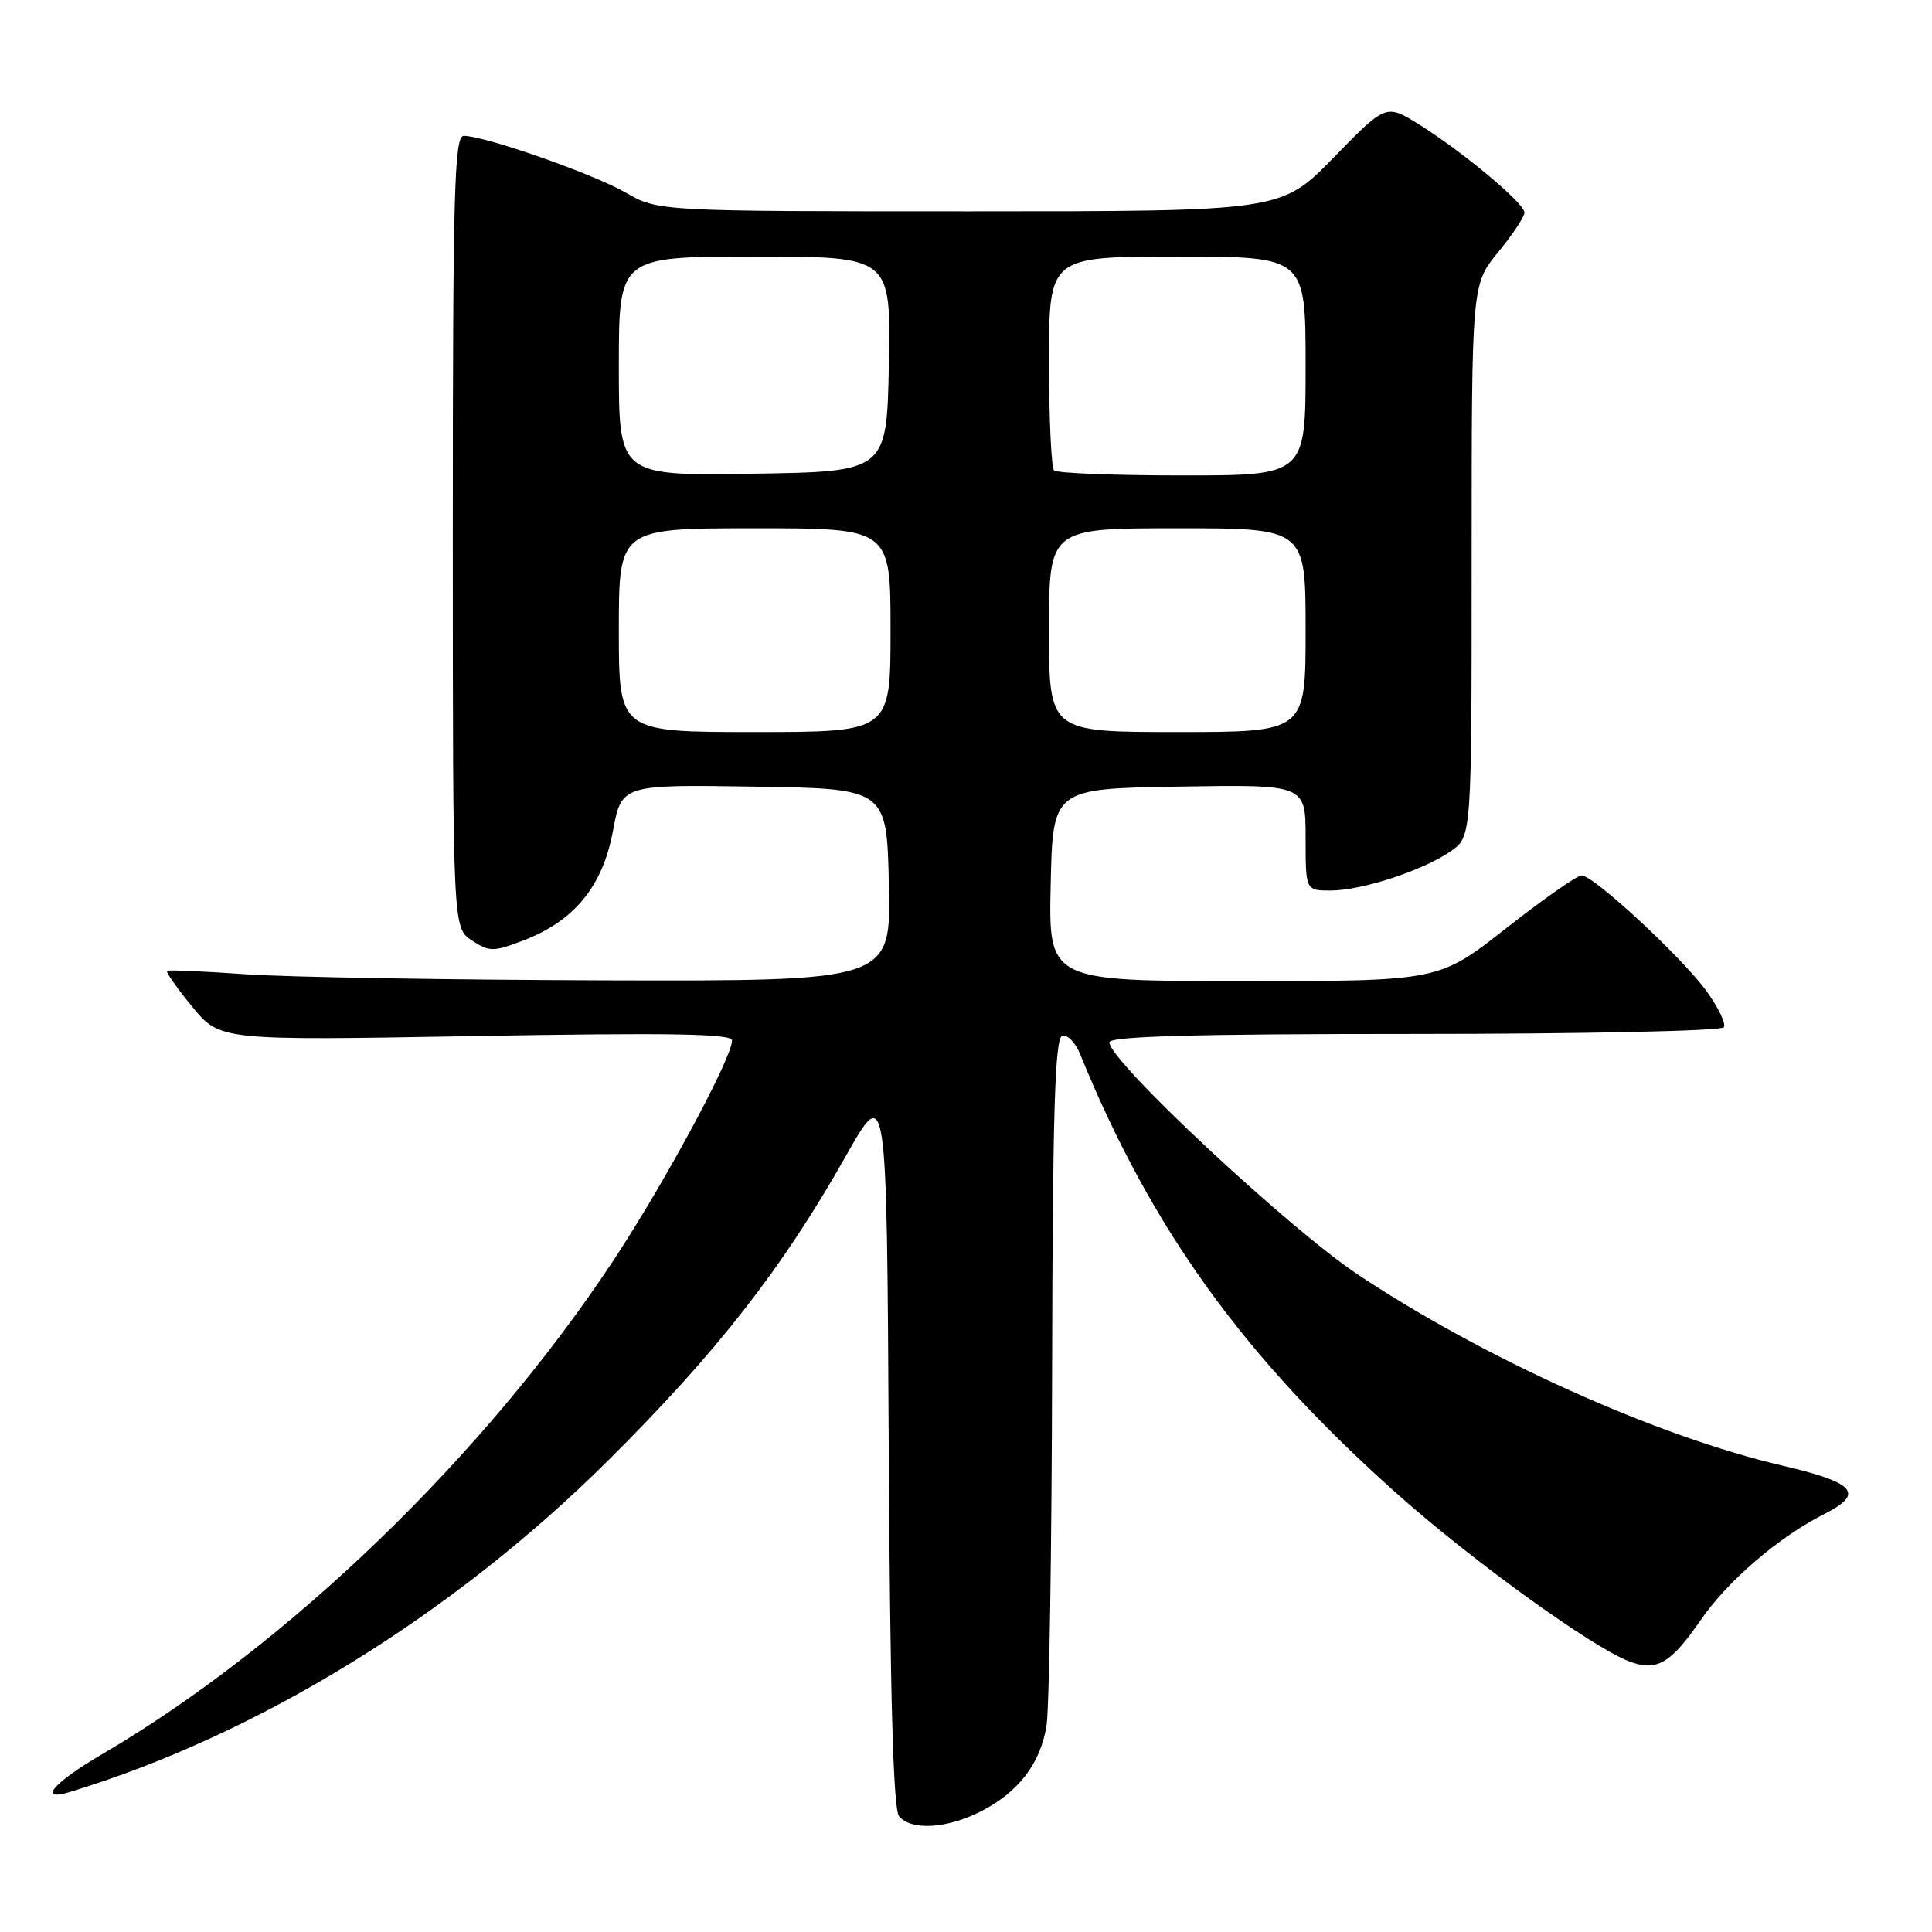 <?xml version="1.0" encoding="UTF-8" standalone="no"?>
<!DOCTYPE svg PUBLIC "-//W3C//DTD SVG 1.1//EN" "http://www.w3.org/Graphics/SVG/1.1/DTD/svg11.dtd" >
<svg xmlns="http://www.w3.org/2000/svg" xmlns:xlink="http://www.w3.org/1999/xlink" version="1.1" viewBox="0 0 256 256">
 <g >
 <path fill="currentColor"
d=" M 129.95 240.03 C 134.97 237.46 137.87 233.68 138.67 228.64 C 139.03 226.41 139.36 205.03 139.41 181.13 C 139.48 147.58 139.78 137.58 140.74 137.26 C 141.42 137.03 142.49 138.12 143.12 139.67 C 152.55 162.84 164.87 179.92 185.25 198.05 C 195.18 206.88 210.98 218.28 215.87 220.14 C 219.50 221.52 221.35 220.46 225.31 214.72 C 228.92 209.47 235.65 203.69 241.75 200.60 C 247.10 197.89 245.85 196.46 236.17 194.20 C 219.50 190.31 196.82 180.11 179.96 168.91 C 170.77 162.80 147.00 140.60 147.00 138.12 C 147.00 137.31 158.21 137.00 187.44 137.00 C 209.68 137.00 228.13 136.61 228.42 136.12 C 228.72 135.64 227.69 133.50 226.14 131.35 C 222.87 126.84 211.17 116.00 209.57 116.00 C 208.98 116.00 204.47 119.15 199.57 123.00 C 190.66 130.00 190.66 130.00 164.80 130.00 C 138.94 130.00 138.94 130.00 139.22 117.25 C 139.50 104.50 139.50 104.50 156.25 104.23 C 173.00 103.95 173.00 103.95 173.00 110.98 C 173.00 118.00 173.00 118.00 176.32 118.00 C 180.45 118.00 188.60 115.33 192.25 112.78 C 195.00 110.86 195.00 110.86 195.00 74.28 C 195.00 37.71 195.00 37.71 198.50 33.43 C 200.42 31.09 202.00 28.72 202.00 28.17 C 202.00 26.94 193.94 20.20 188.08 16.52 C 183.65 13.76 183.65 13.76 176.71 20.88 C 169.77 28.00 169.77 28.00 128.49 28.00 C 87.20 28.00 87.20 28.00 82.85 25.49 C 78.54 23.01 64.23 18.00 61.45 18.00 C 60.20 18.00 60.00 25.33 60.00 70.48 C 60.00 122.95 60.00 122.95 62.52 124.61 C 64.86 126.14 65.35 126.14 69.34 124.62 C 76.09 122.04 79.85 117.45 81.21 110.15 C 82.36 103.96 82.36 103.96 99.93 104.23 C 117.50 104.50 117.50 104.50 117.78 117.25 C 118.06 130.00 118.06 130.00 80.28 129.90 C 59.50 129.84 38.00 129.48 32.50 129.09 C 27.00 128.70 22.34 128.50 22.14 128.64 C 21.94 128.78 23.43 130.91 25.46 133.38 C 29.14 137.88 29.14 137.88 63.07 137.28 C 88.78 136.83 97.00 136.97 97.00 137.86 C 97.00 140.17 88.10 156.68 81.29 167.00 C 64.16 192.95 38.15 218.05 13.35 232.55 C 7.05 236.24 4.93 238.76 9.25 237.45 C 34.18 229.88 60.02 213.97 80.59 193.51 C 94.94 179.26 103.69 168.05 112.05 153.23 C 117.50 143.57 117.50 143.57 117.76 191.44 C 117.94 224.77 118.36 239.73 119.13 240.66 C 120.73 242.59 125.47 242.31 129.95 240.03 Z  M 82.00 83.50 C 82.00 70.00 82.00 70.00 100.00 70.00 C 118.00 70.00 118.00 70.00 118.00 83.50 C 118.00 97.00 118.00 97.00 100.00 97.00 C 82.00 97.00 82.00 97.00 82.00 83.50 Z  M 139.00 83.50 C 139.00 70.00 139.00 70.00 156.00 70.00 C 173.00 70.00 173.00 70.00 173.00 83.50 C 173.00 97.00 173.00 97.00 156.00 97.00 C 139.00 97.00 139.00 97.00 139.00 83.50 Z  M 82.00 48.52 C 82.00 34.00 82.00 34.00 100.03 34.00 C 118.05 34.00 118.05 34.00 117.78 48.25 C 117.50 62.50 117.50 62.50 99.75 62.77 C 82.00 63.05 82.00 63.05 82.00 48.52 Z  M 139.67 62.33 C 139.30 61.97 139.00 55.44 139.00 47.83 C 139.00 34.00 139.00 34.00 156.00 34.00 C 173.00 34.00 173.00 34.00 173.00 48.50 C 173.00 63.00 173.00 63.00 156.67 63.00 C 147.68 63.00 140.03 62.70 139.67 62.33 Z "/>
</g>
</svg>